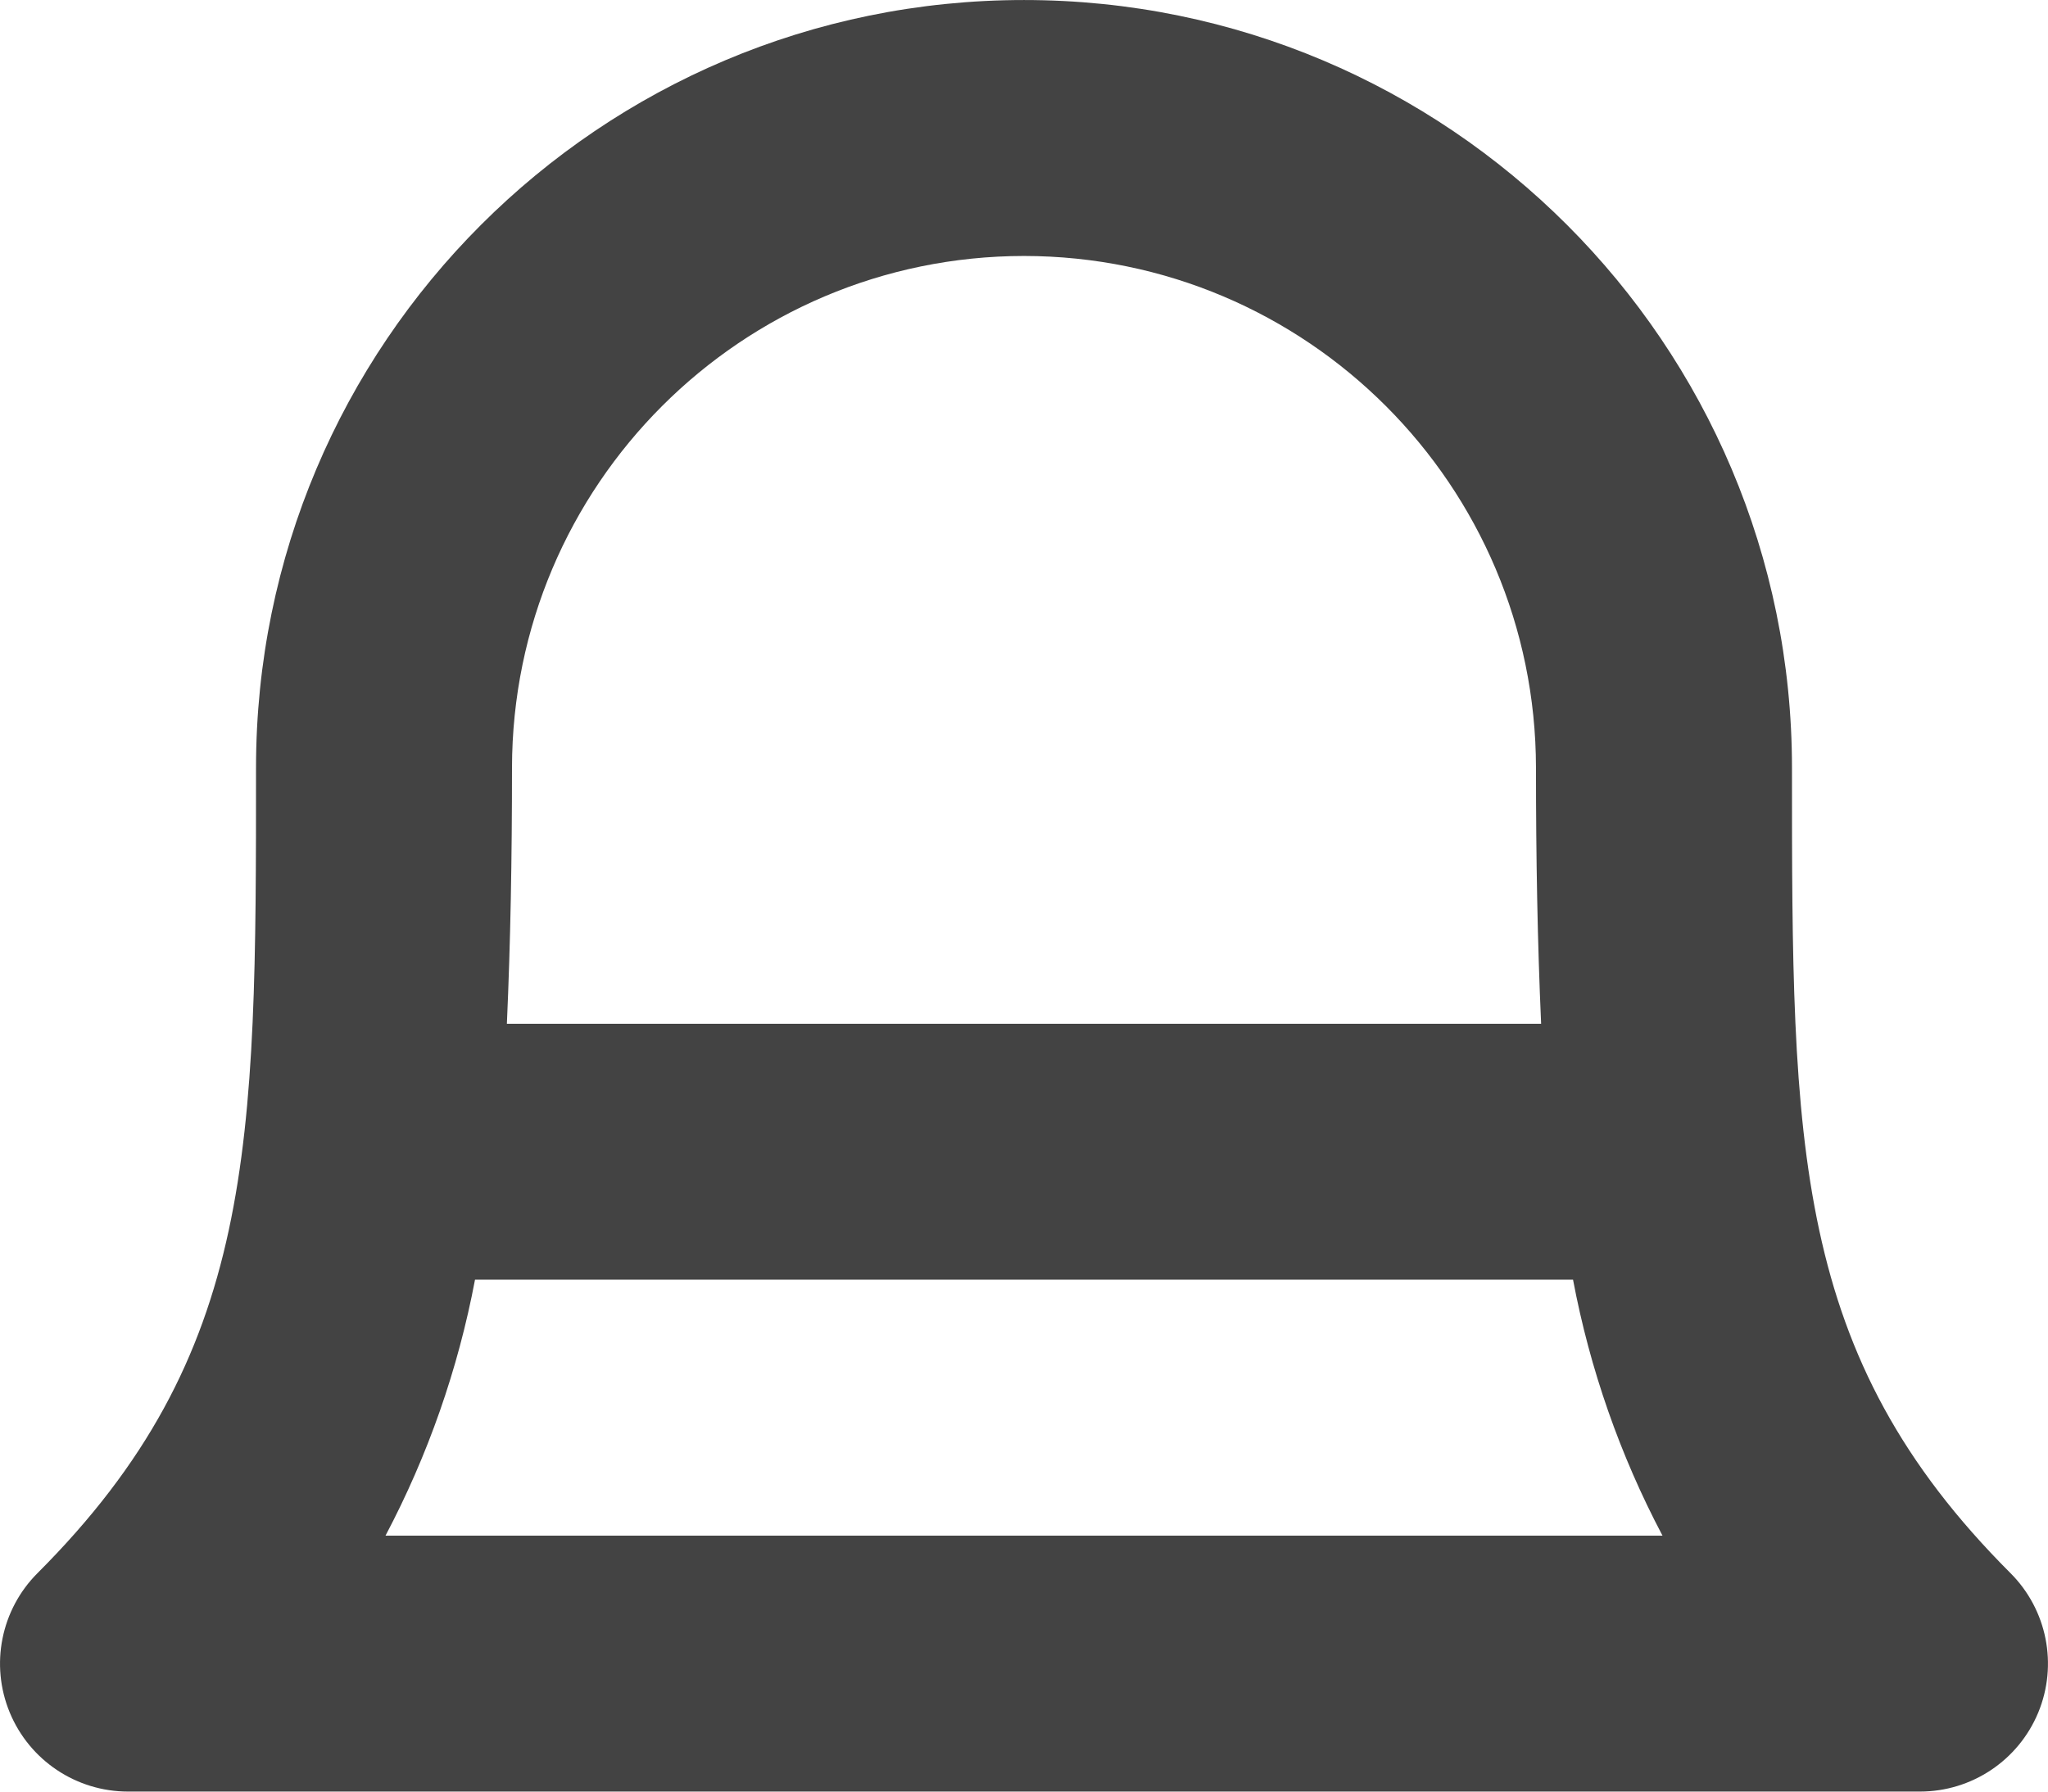 
<svg width="96px" height="84px" viewBox="0 0 96 84" version="1.1" xmlns="http://www.w3.org/2000/svg" xmlns:xlink="http://www.w3.org/1999/xlink">
    <g id="Page-1" stroke="none" stroke-width="1" fill="none" fill-rule="evenodd">
        <g id="3994391---alert-bell-notification-notify-reminder" fill="#434343" fill-rule="nonzero">
            <path d="M94.241,73.757 C83.999,63.515 83.999,53.742 83.999,36 C83.999,16.118 67.882,0.001 48,0.001 C28.118,0.001 12.001,16.118 12.001,36 C12.001,53.742 12.001,63.515 1.759,73.757 C0.043,75.472 -0.471,78.053 0.458,80.295 C1.387,82.537 3.574,83.999 6.001,83.999 L89.999,83.999 C92.425,83.999 94.613,82.537 95.542,80.295 C96.47,78.053 95.957,75.473 94.241,73.757 Z M48,12.001 C61.249,12.014 71.986,22.751 71.999,36 C71.999,40.21 72.069,44.16 72.24,48 L23.76,48 C23.931,44.16 24,40.21 24,36 C24.013,22.751 34.751,12.013 48,12.001 Z M18.071,71.999 C20.061,68.231 21.475,64.186 22.266,59.999 L73.736,59.999 C74.526,64.186 75.939,68.231 77.929,71.999 L18.071,71.999 Z" id="Shape"></path>
        </g>
    </g>
</svg>
